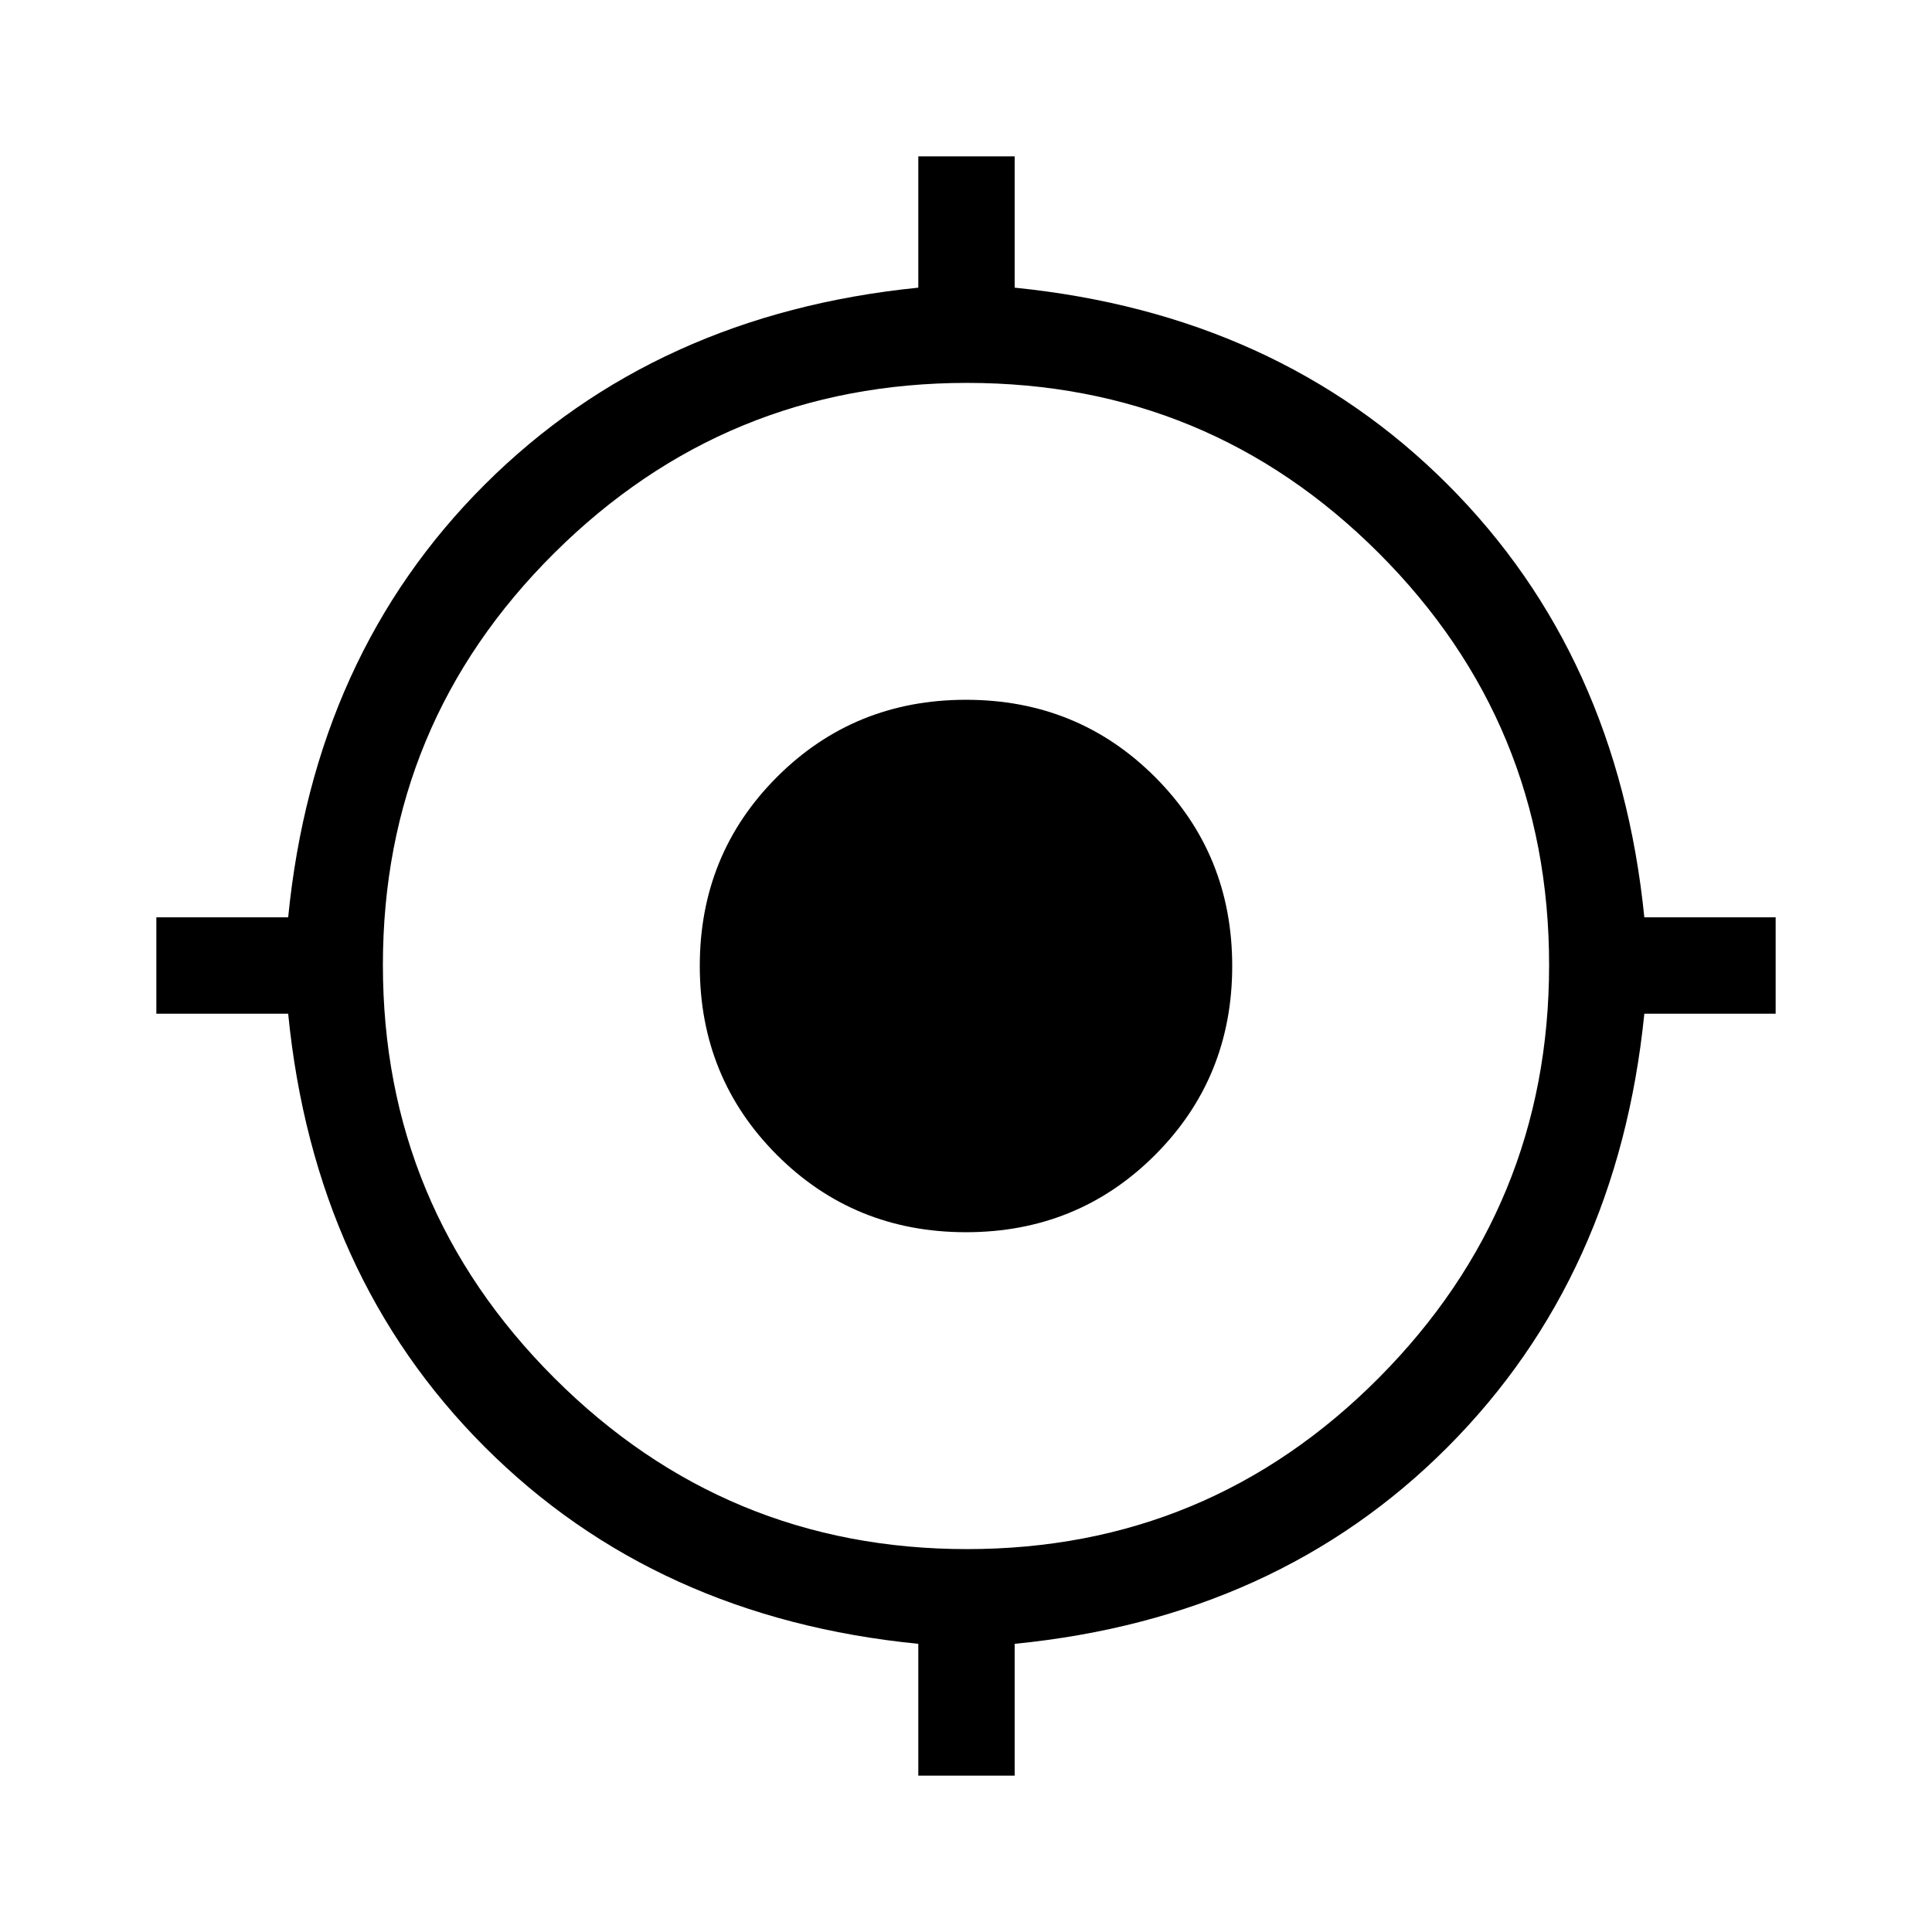 <svg xmlns="http://www.w3.org/2000/svg" height="40" viewBox="0 -960 960 960" width="40"><path d="M456.3-77.69v-65.5q-130.5-12.9-215.36-97.75-84.85-84.86-97.75-215.36h-65.5v-47.88h65.5q12.9-130.5 97.75-215.11 84.86-84.62 215.36-97.77v-65.25h47.88v65.25q130.5 13.15 215.11 97.77 84.62 84.61 97.77 215.11h65.25v47.88h-65.25q-13.15 130.5-97.77 215.36-84.61 84.85-215.11 97.75v65.5H456.3Zm24.2-112.57q120.04 0 204.64-85.1 84.6-85.1 84.6-205.14 0-120.04-84.6-204.64-84.6-84.6-204.64-84.6-120.04 0-205.14 84.6-85.1 84.6-85.1 204.64 0 120.04 85.1 205.14 85.1 85.1 205.14 85.1Zm-.5-157.46q-55.56 0-93.92-38.36T347.72-480q0-55.56 38.36-93.92T480-612.28q55.56 0 93.92 38.36T612.28-480q0 55.56-38.36 93.92T480-347.72Z"/></svg>